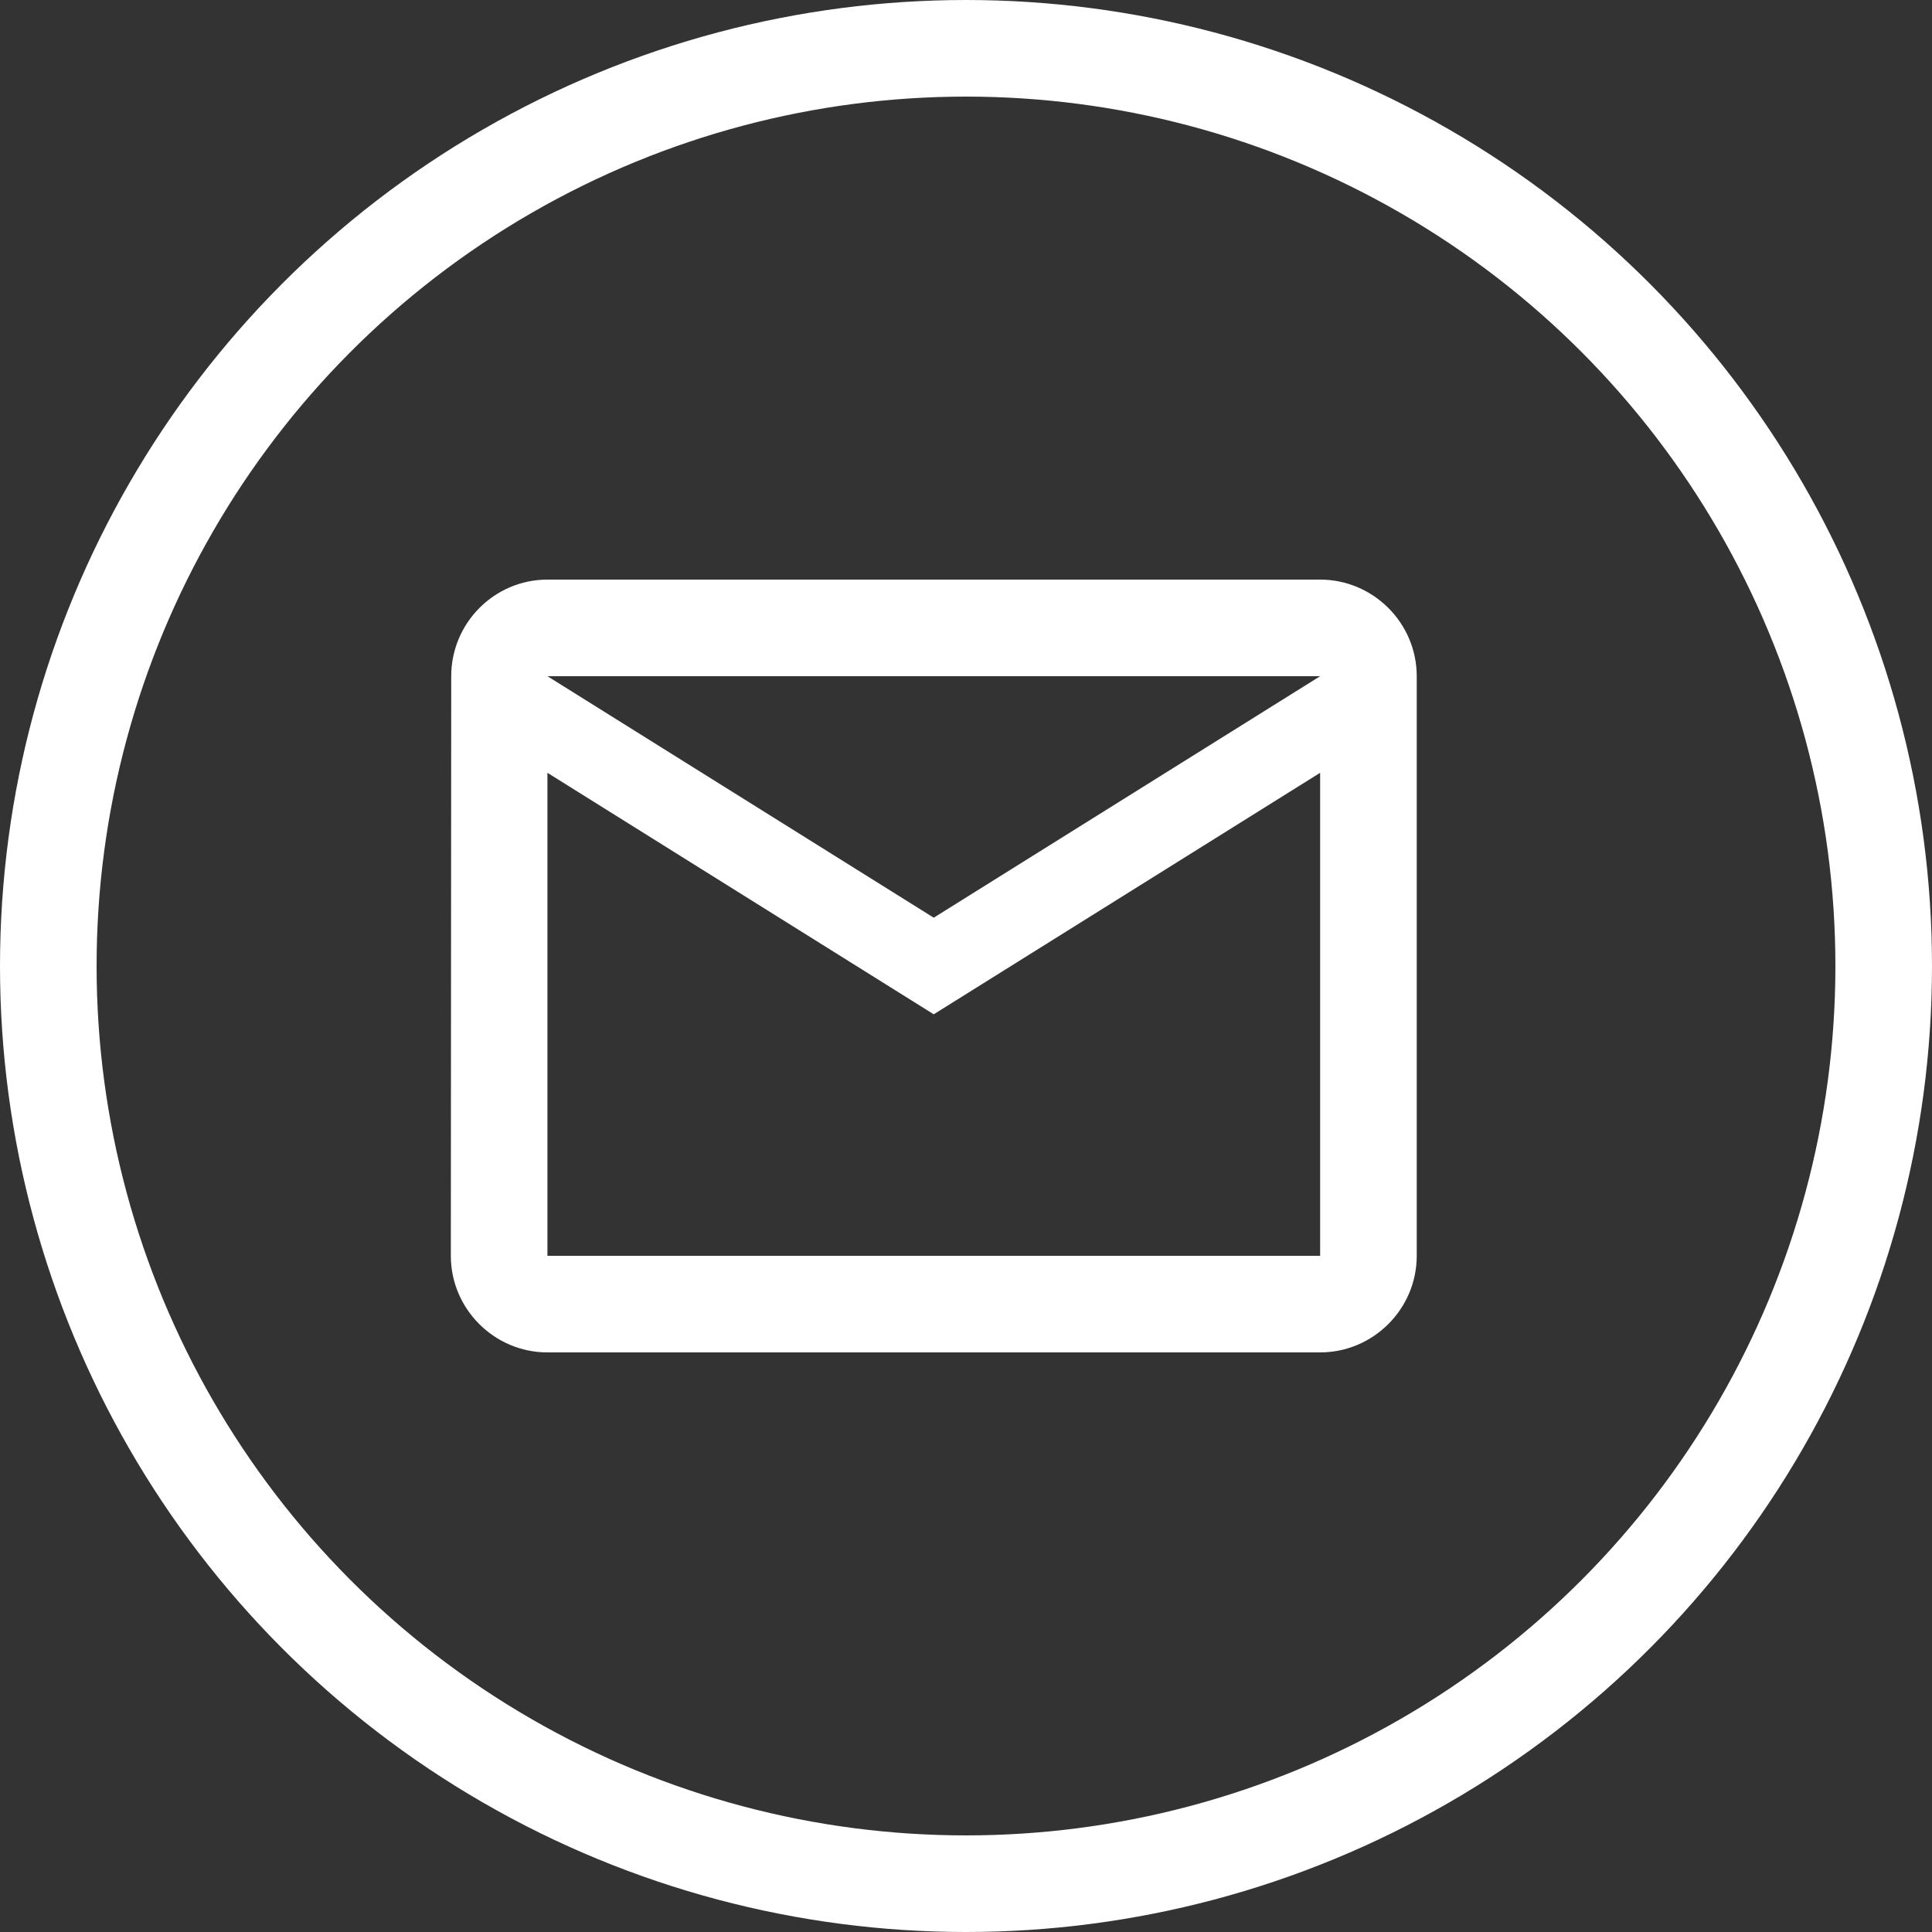 <svg width="20" height="20" viewBox="0 0 20 20" fill="none" xmlns="http://www.w3.org/2000/svg">
<rect x="0" y="0" width="20" height="20" fill="#333333" stroke="none"/>
<circle cx="10" cy="10" r="9.5" stroke="white"/>
<path d="M13.666 6H5.667C5.117 6 4.671 6.45 4.671 7L4.667 13C4.667 13.55 5.117 14 5.667 14H13.666C14.216 14 14.666 13.55 14.666 13V7C14.666 6.45 14.216 6 13.666 6ZM13.666 13H5.667V8L9.666 10.5L13.666 8V13ZM9.666 9.5L5.667 7H13.666L9.666 9.5Z" fill="white"/>
</svg>
